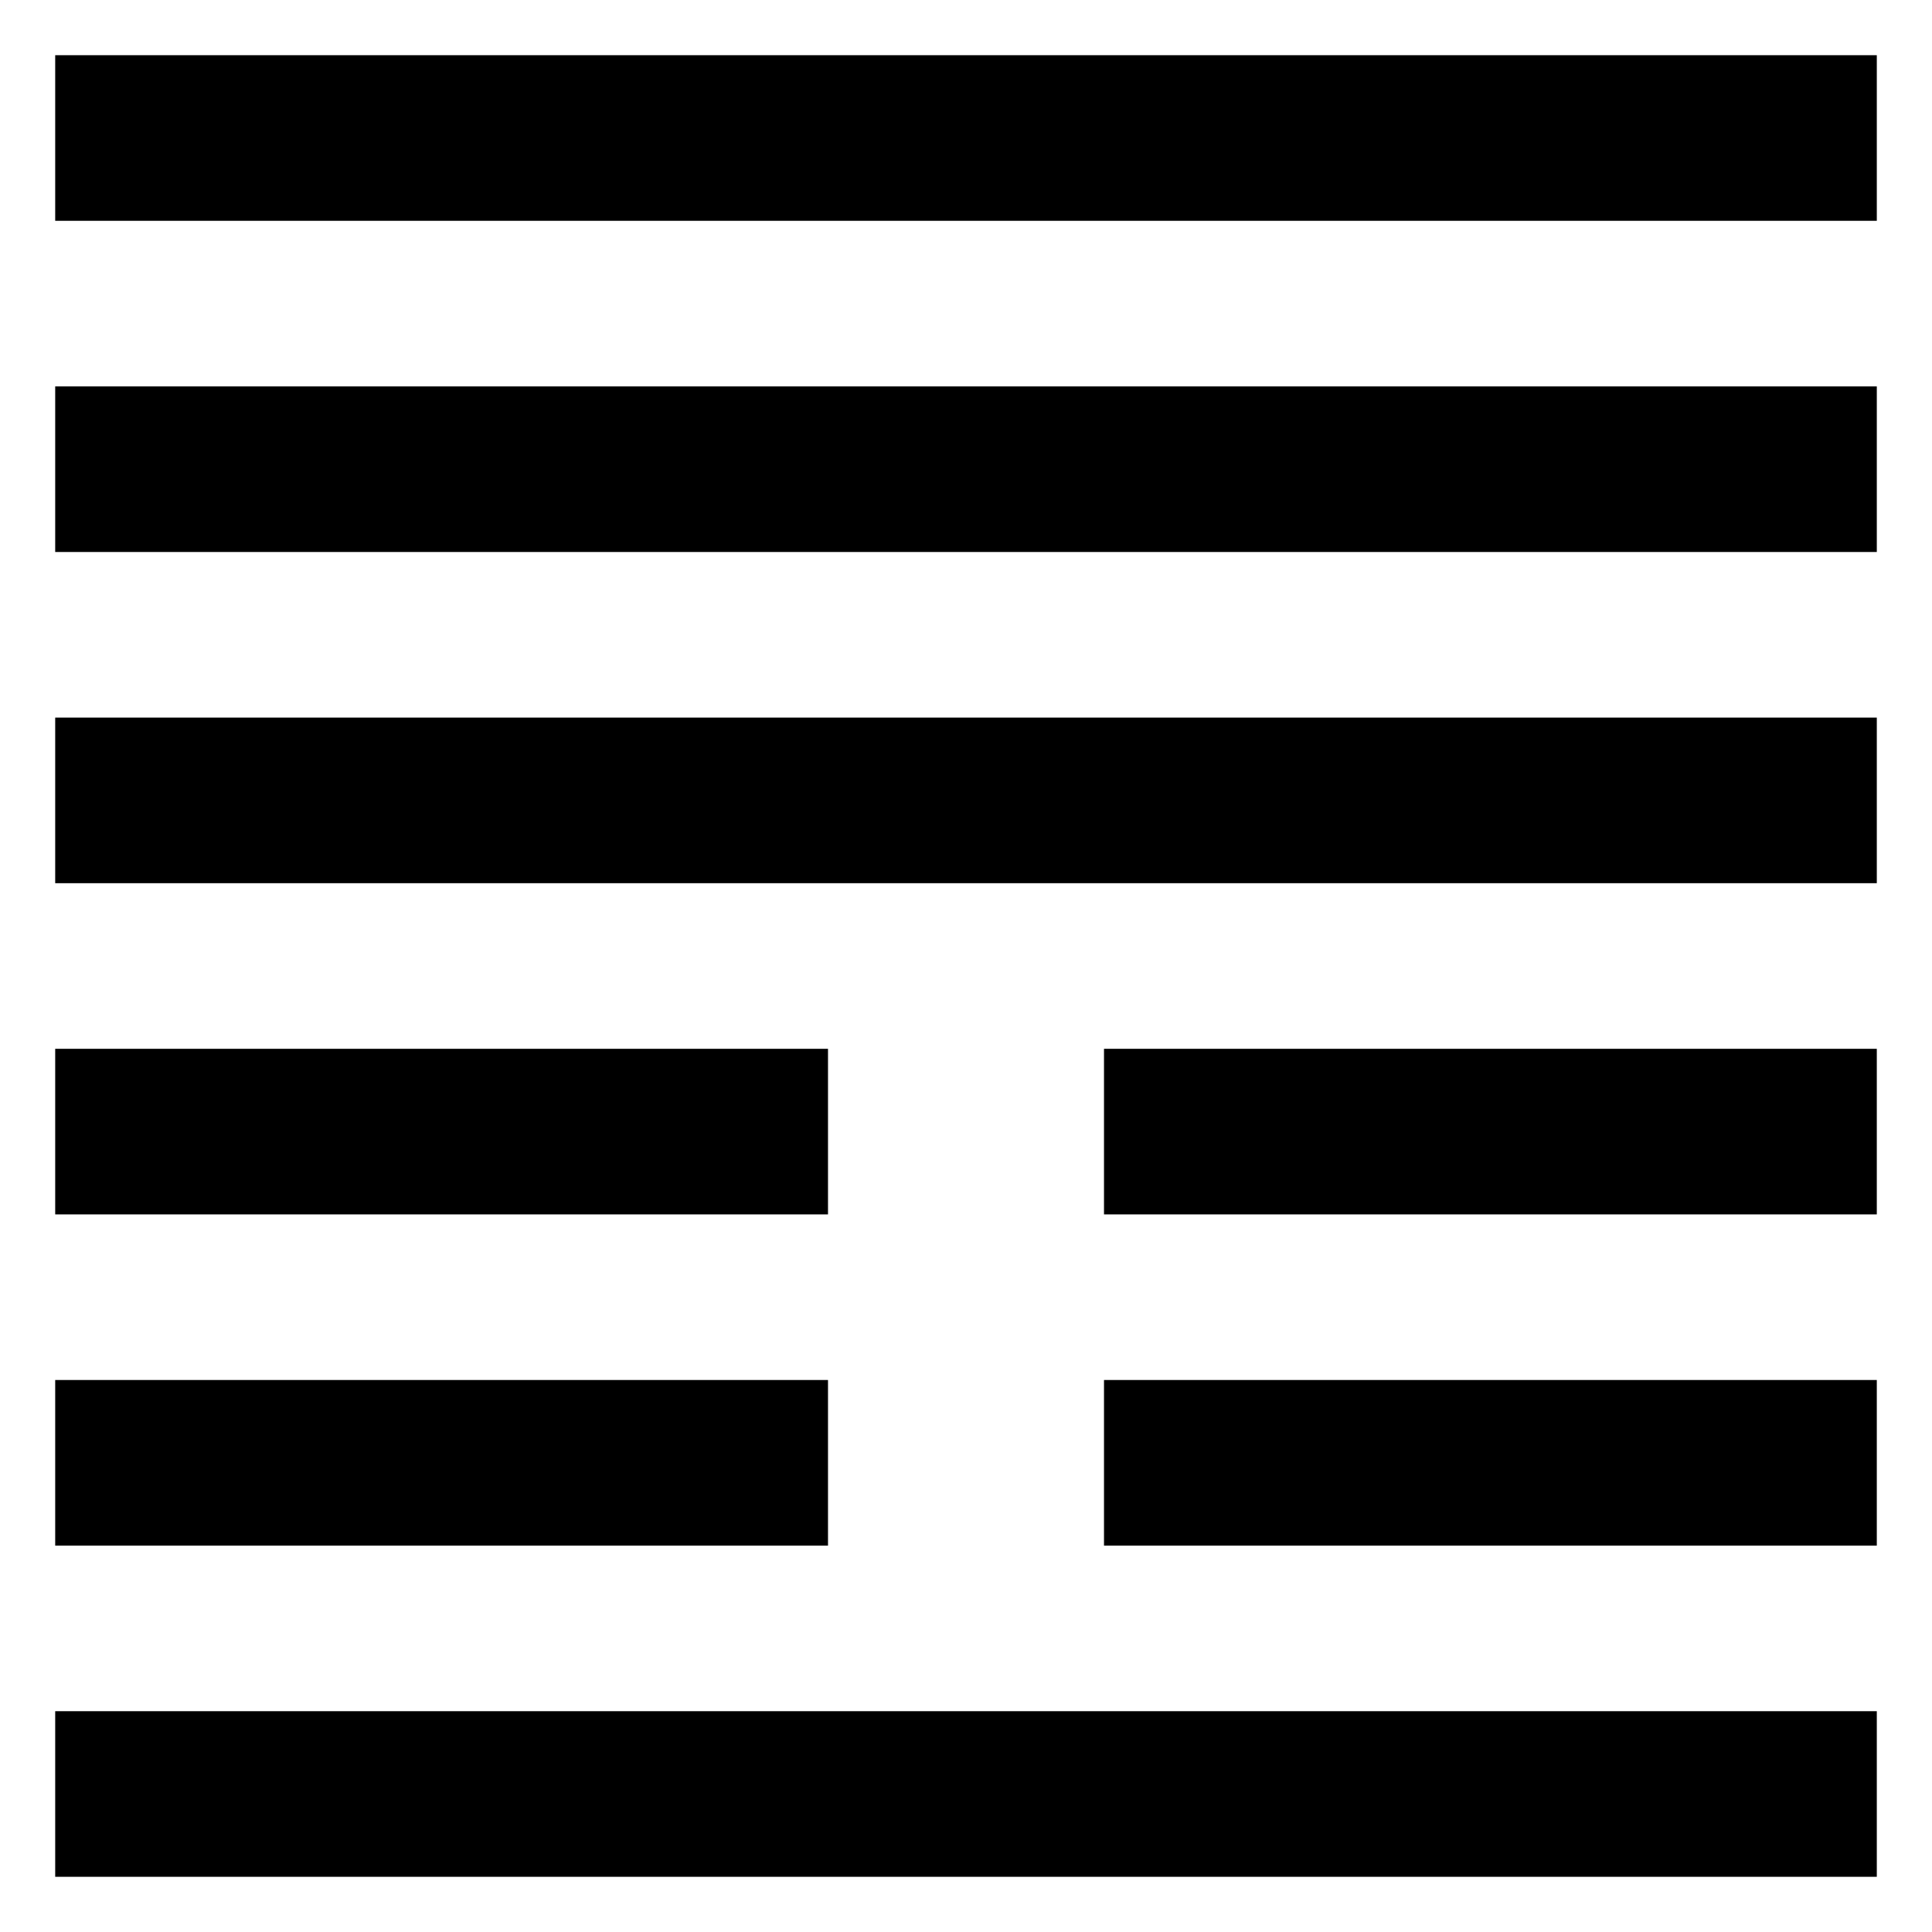 <svg xmlns="http://www.w3.org/2000/svg" width="70" height="70" version="1"><path d="M2 62h66v6h-66zM2 50h28v6h-28zM40 50h28v6h-28zM2 38h28v6h-28zM40 38h28v6h-28zM2 26h66v6h-66zM2 14h66v6h-66zM2 2h66v6h-66z"/></svg>